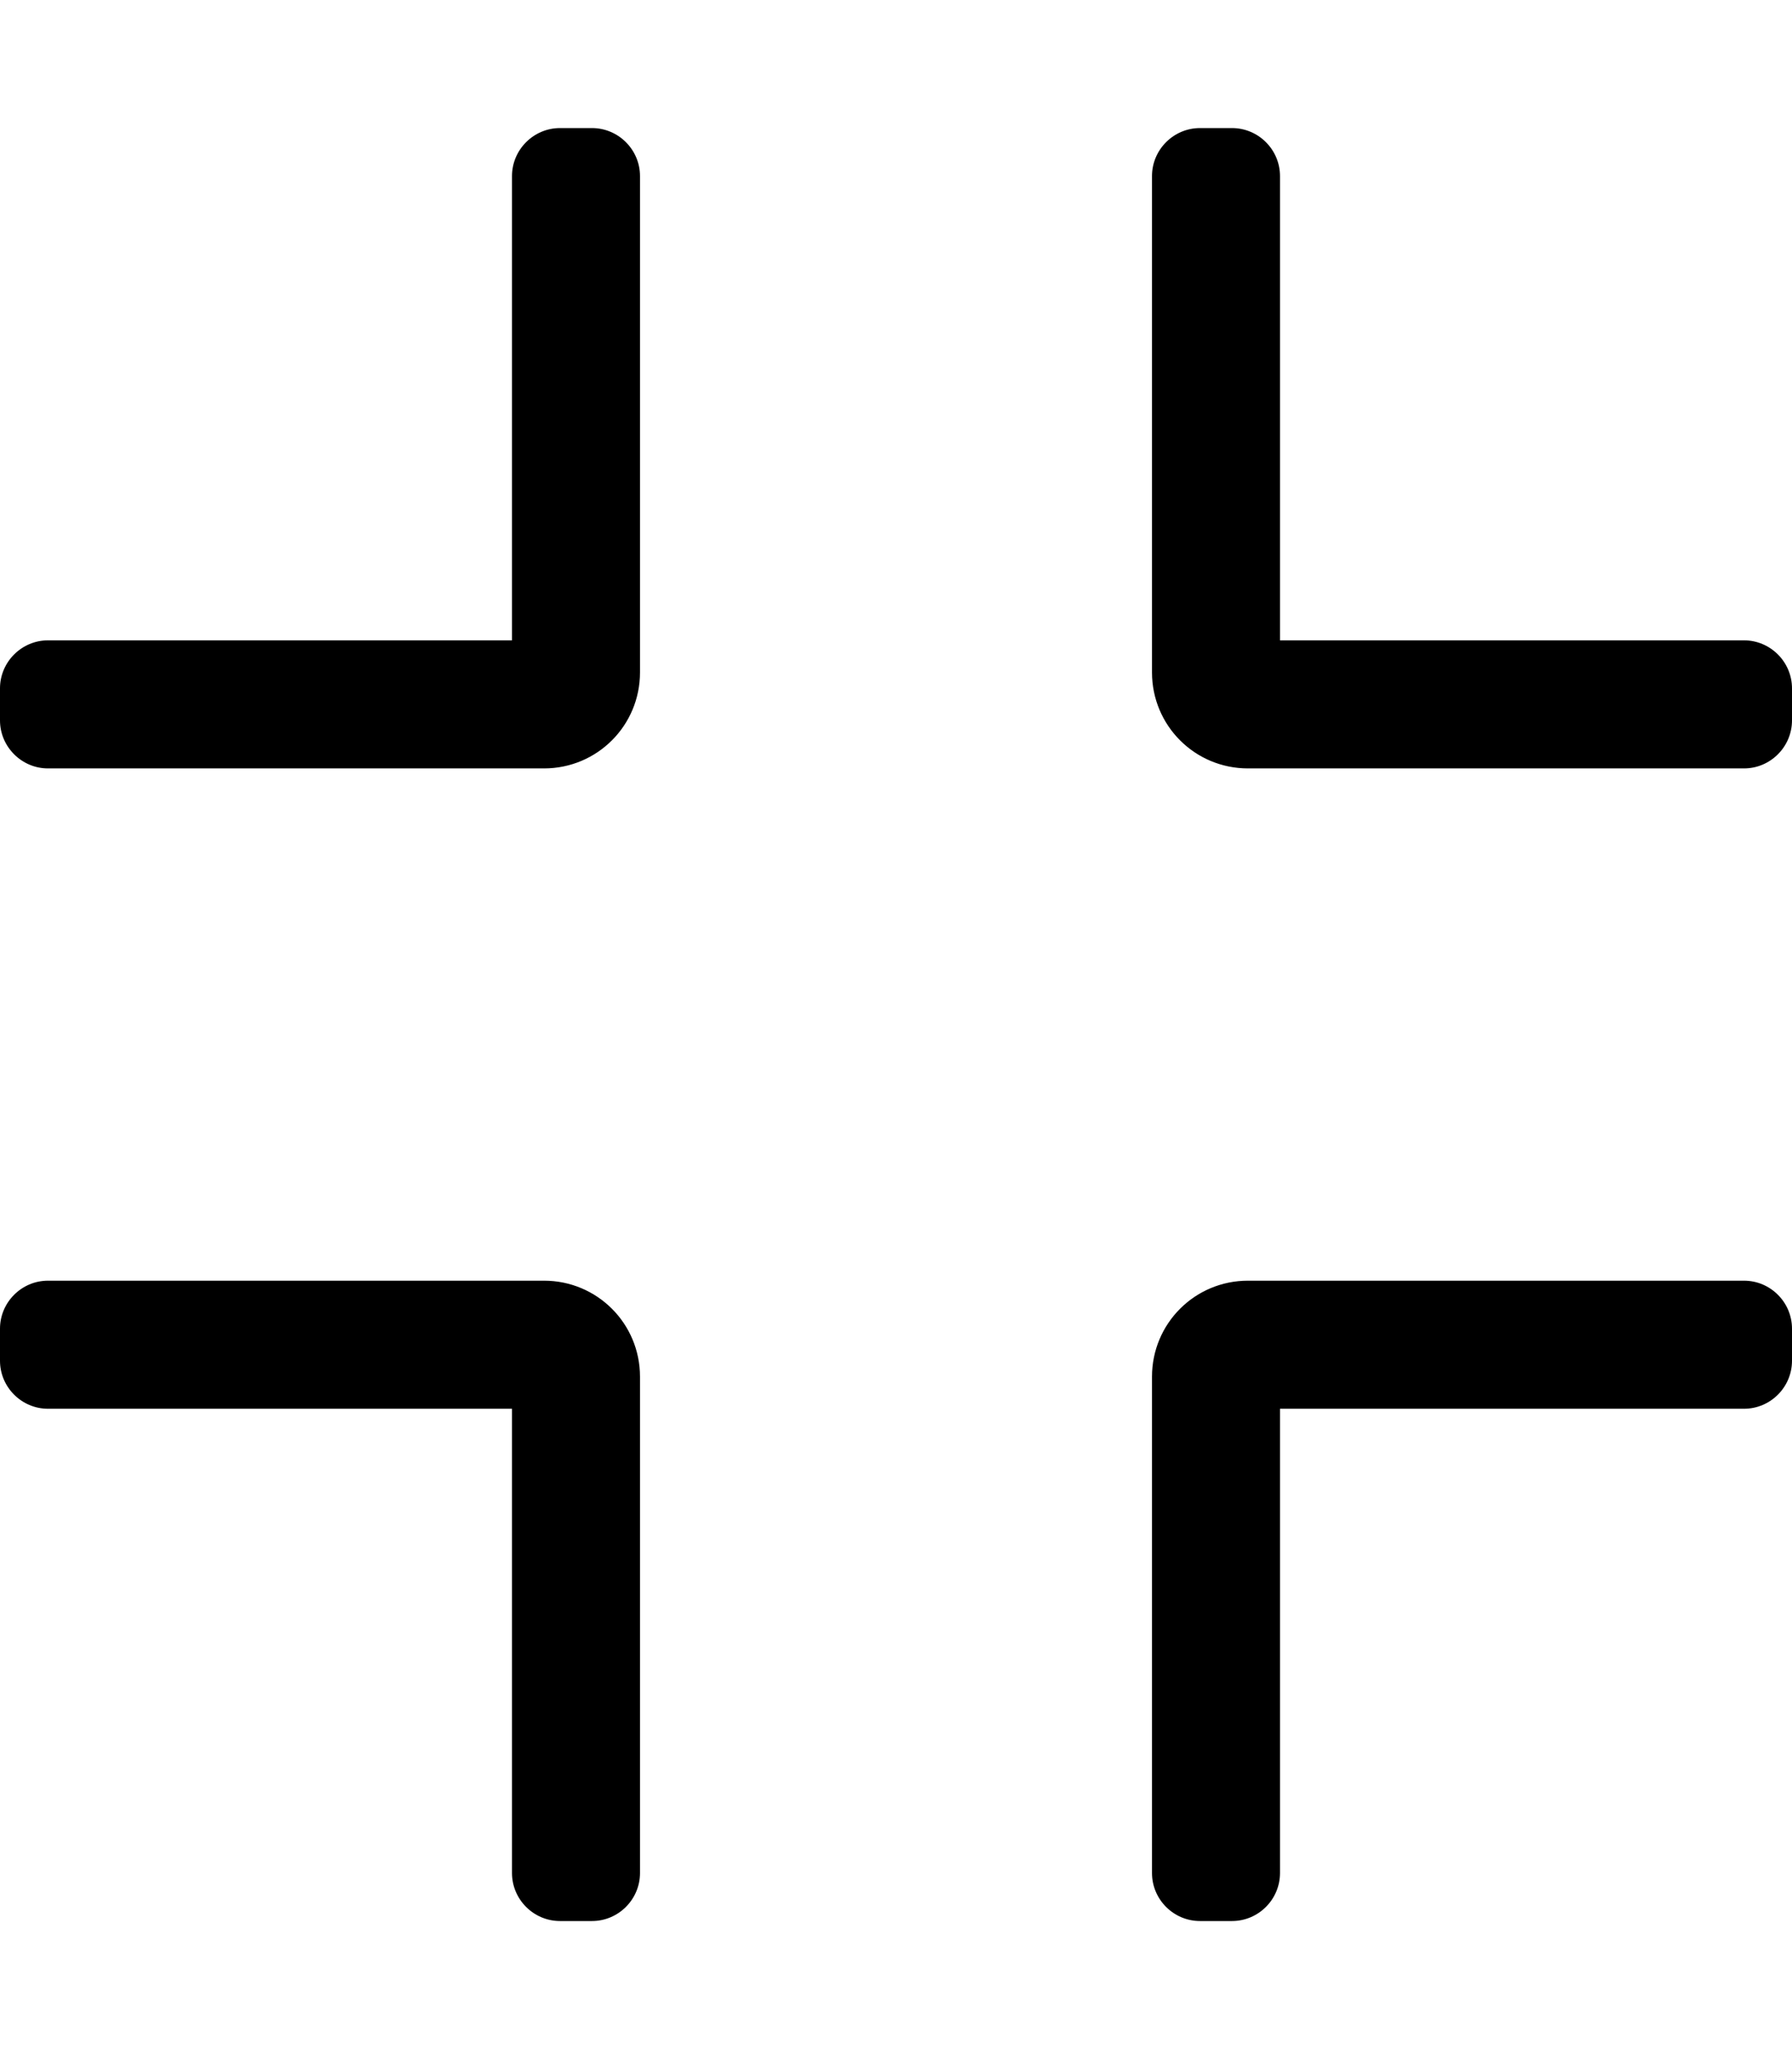 <!-- Generated by IcoMoon.io -->
<svg version="1.1" xmlns="http://www.w3.org/2000/svg" width="28" height="32" viewBox="0 0 28 32">
<title>compress</title>
<path d="M27.25 12h-7.75c-0.831 0-1.5-0.669-1.5-1.5v-7.75c0-0.413 0.337-0.75 0.75-0.75h0.5c0.413 0 0.75 0.337 0.75 0.75v7.25h7.25c0.413 0 0.75 0.338 0.75 0.75v0.5c0 0.412-0.337 0.75-0.75 0.75zM10 10.5v-7.75c0-0.413-0.338-0.75-0.75-0.75h-0.5c-0.412 0-0.75 0.337-0.75 0.75v7.25h-7.25c-0.412 0-0.75 0.338-0.75 0.75v0.5c0 0.412 0.338 0.75 0.75 0.75h7.75c0.831 0 1.5-0.669 1.5-1.5zM10 29.25v-7.75c0-0.831-0.669-1.5-1.5-1.5h-7.75c-0.412 0-0.75 0.337-0.75 0.75v0.5c0 0.413 0.338 0.75 0.75 0.75h7.25v7.25c0 0.413 0.338 0.75 0.75 0.75h0.5c0.412 0 0.75-0.337 0.75-0.75zM20 29.25v-7.25h7.25c0.413 0 0.75-0.337 0.75-0.75v-0.5c0-0.413-0.337-0.75-0.75-0.75h-7.75c-0.831 0-1.5 0.669-1.5 1.5v7.75c0 0.413 0.337 0.75 0.75 0.75h0.5c0.413 0 0.75-0.337 0.75-0.75z"></path>
</svg>
